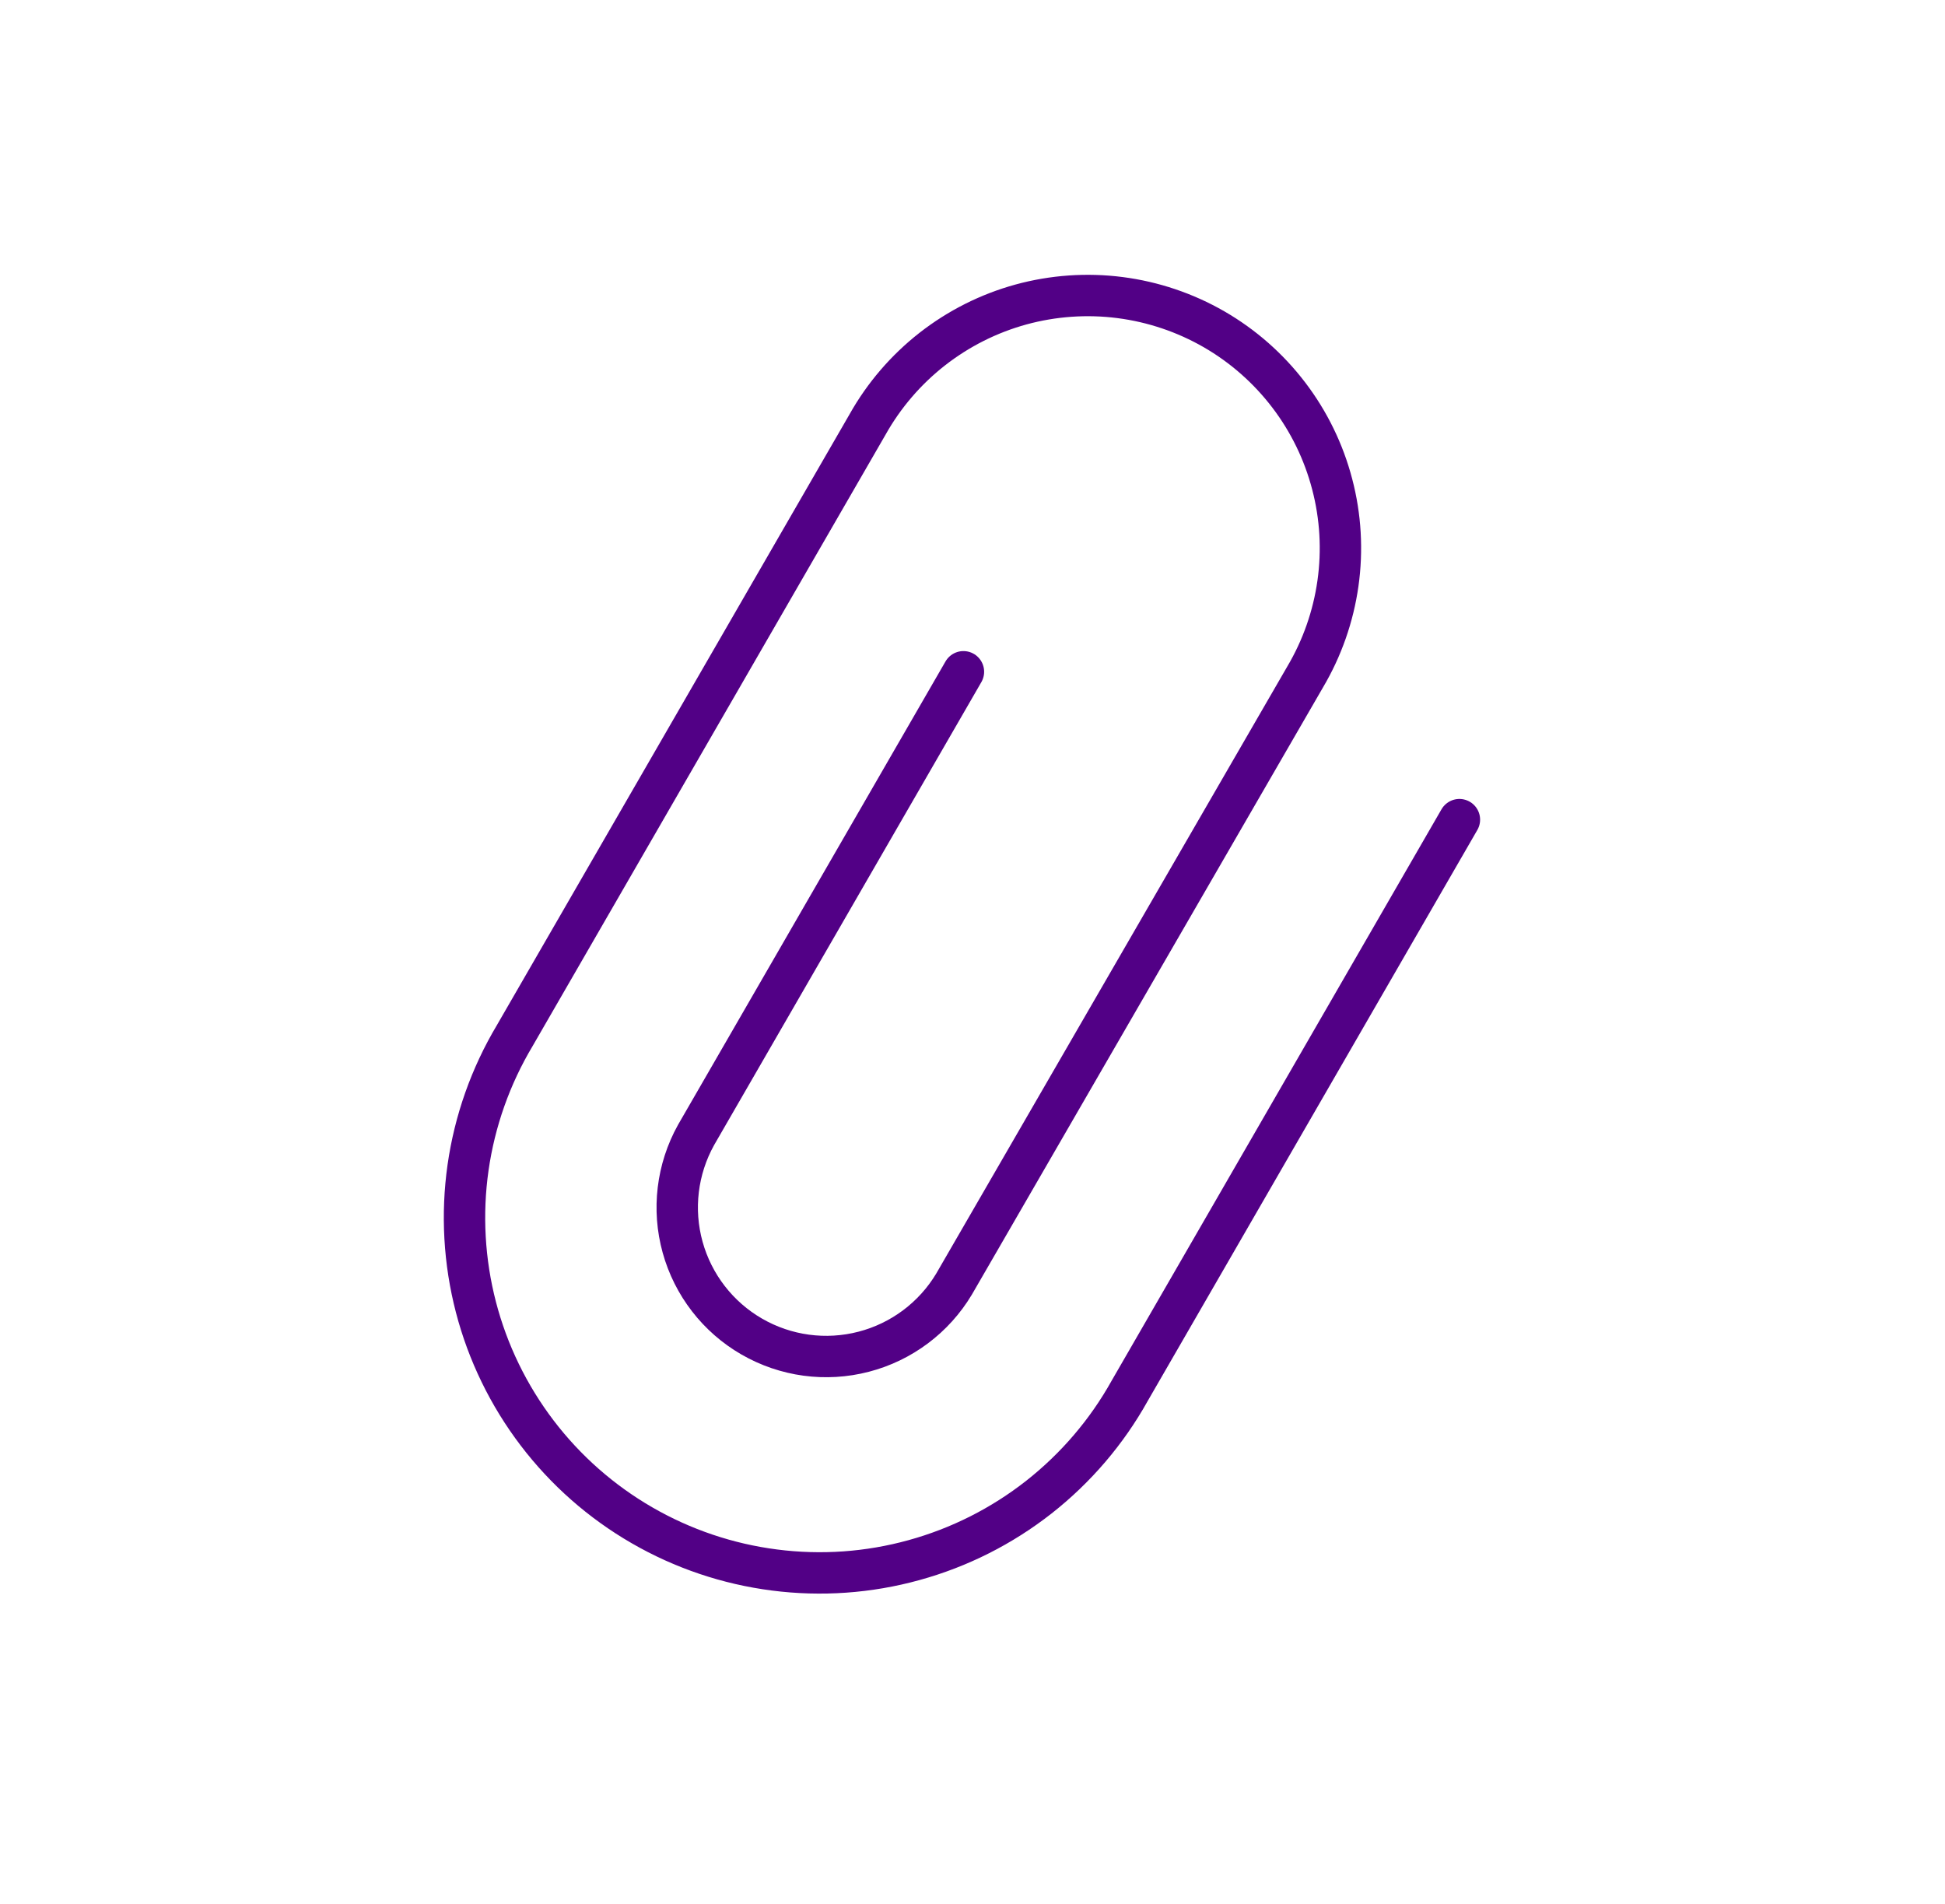 <svg width="47" height="46" viewBox="0 0 47 46" fill="none" xmlns="http://www.w3.org/2000/svg">
<path d="M23.281 16.231L16.819 27.424C16.36 28.25 16.243 29.223 16.495 30.134C16.747 31.045 17.347 31.821 18.165 32.293C18.984 32.766 19.955 32.898 20.87 32.66C21.785 32.423 22.57 31.835 23.055 31.024L31.536 16.36C31.948 15.665 32.218 14.895 32.331 14.095C32.444 13.296 32.397 12.481 32.192 11.7C31.988 10.918 31.631 10.185 31.141 9.543C30.651 8.9 30.038 8.361 29.339 7.957C28.639 7.554 27.866 7.293 27.065 7.19C26.264 7.087 25.45 7.144 24.671 7.357C23.892 7.571 23.163 7.938 22.527 8.435C21.891 8.933 21.359 9.552 20.964 10.256L12.437 25.025C11.854 26.002 11.471 27.085 11.31 28.211C11.15 29.337 11.215 30.483 11.501 31.584C11.787 32.684 12.29 33.717 12.979 34.622C13.668 35.527 14.53 36.286 15.515 36.854C16.5 37.423 17.588 37.79 18.716 37.934C19.844 38.079 20.99 37.998 22.086 37.695C23.183 37.393 24.208 36.876 25.103 36.174C25.997 35.471 26.744 34.599 27.298 33.605L35.266 19.804" stroke="#520086" stroke-miterlimit="10" stroke-linecap="round"/>
</svg>
